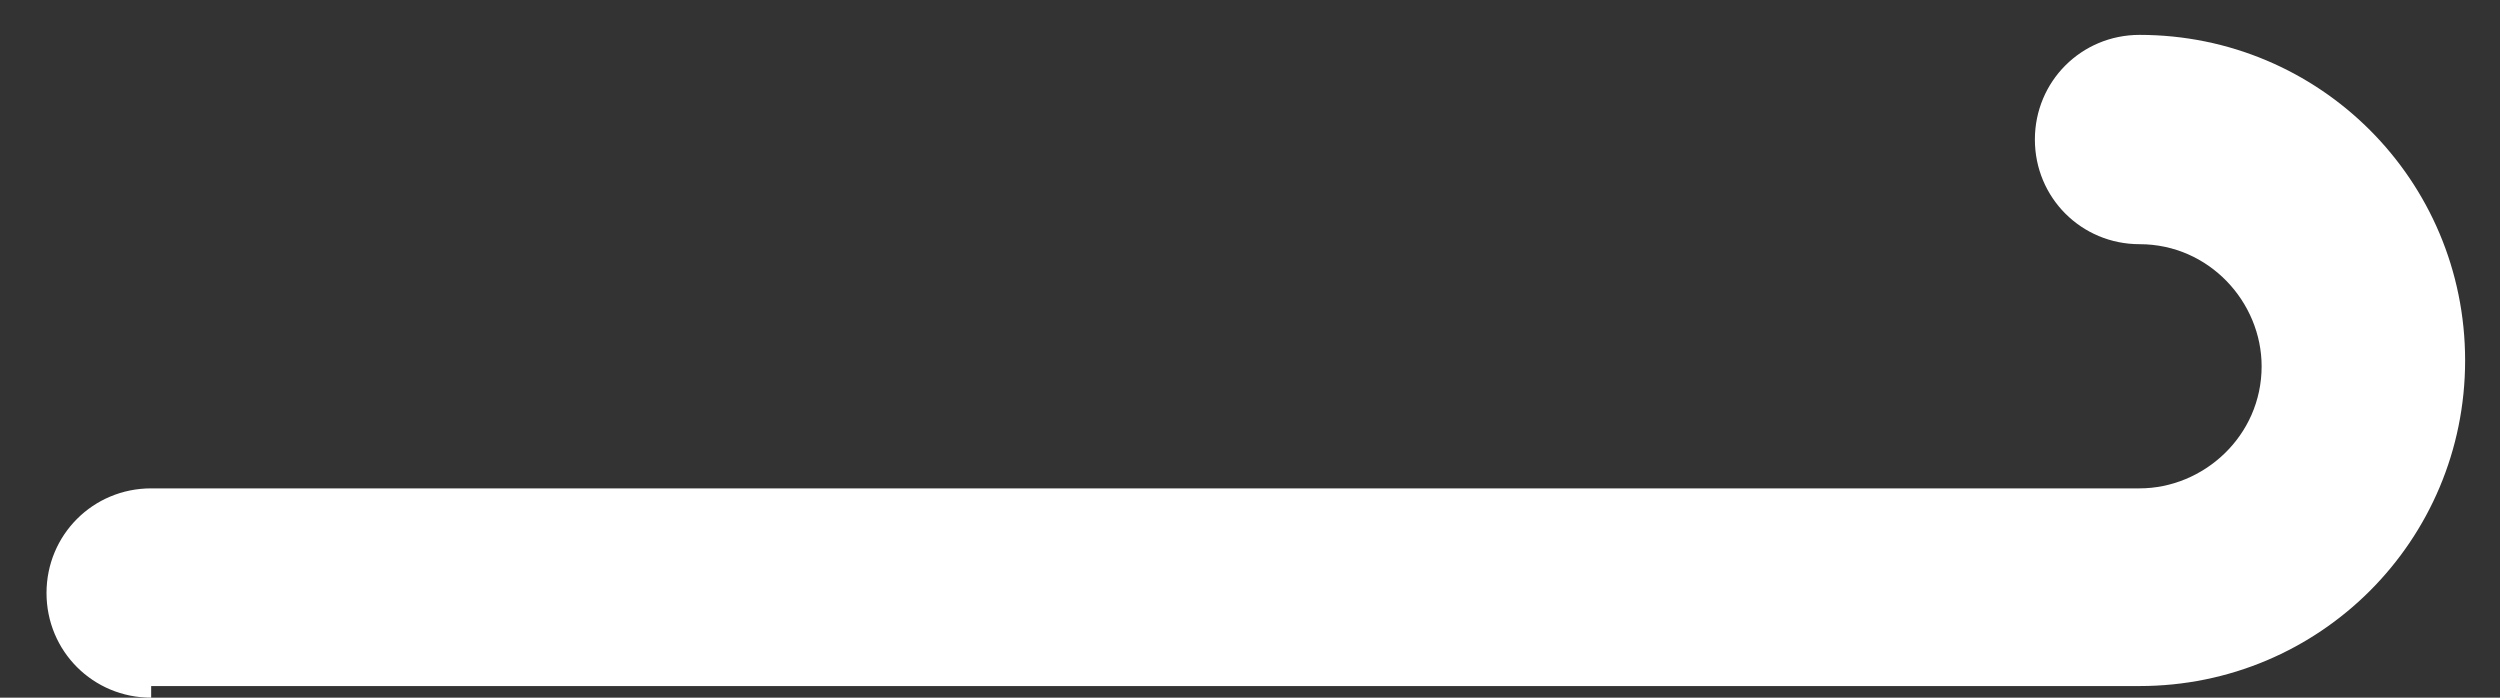 <?xml version="1.0" encoding="UTF-8"?>
<svg width="43px" height="12px" viewBox="0 0 43 12" version="1.1" xmlns="http://www.w3.org/2000/svg" xmlns:xlink="http://www.w3.org/1999/xlink">
    <rect x="0" y="0" width="43" height="12" fill="#333333" stroke="none"/>
    <!-- Generator: Sketch 43.1 (39012) - http://www.bohemiancoding.com/sketch -->
    <title>Shape</title>
    <desc>Created with Sketch.</desc>
    <defs></defs>
    <g id="Page-1" stroke="none" stroke-width="1" fill="none" fill-rule="evenodd">
        <path d="M2.6,12 C1.6,12 0.8,11.2 0.8,10.2 C0.8,9.2 1.6,8.4 2.6,8.4 L36.8,8.4 C37.9,8.4 38.9,7.5 38.9,6.3 C38.9,5.2 38,4.2 36.8,4.2 C35.8,4.2 35,3.4 35,2.4 C35,1.4 35.8,0.6 36.8,0.6 C39.9,0.6 42.4,3.1 42.4,6.2 C42.4,9.3 39.9,11.8 36.8,11.8 L2.6,11.8 L2.6,12 Z" id="Shape" fill="#FFFFFF" fill-rule="nonzero"></path>
    </g>
</svg>